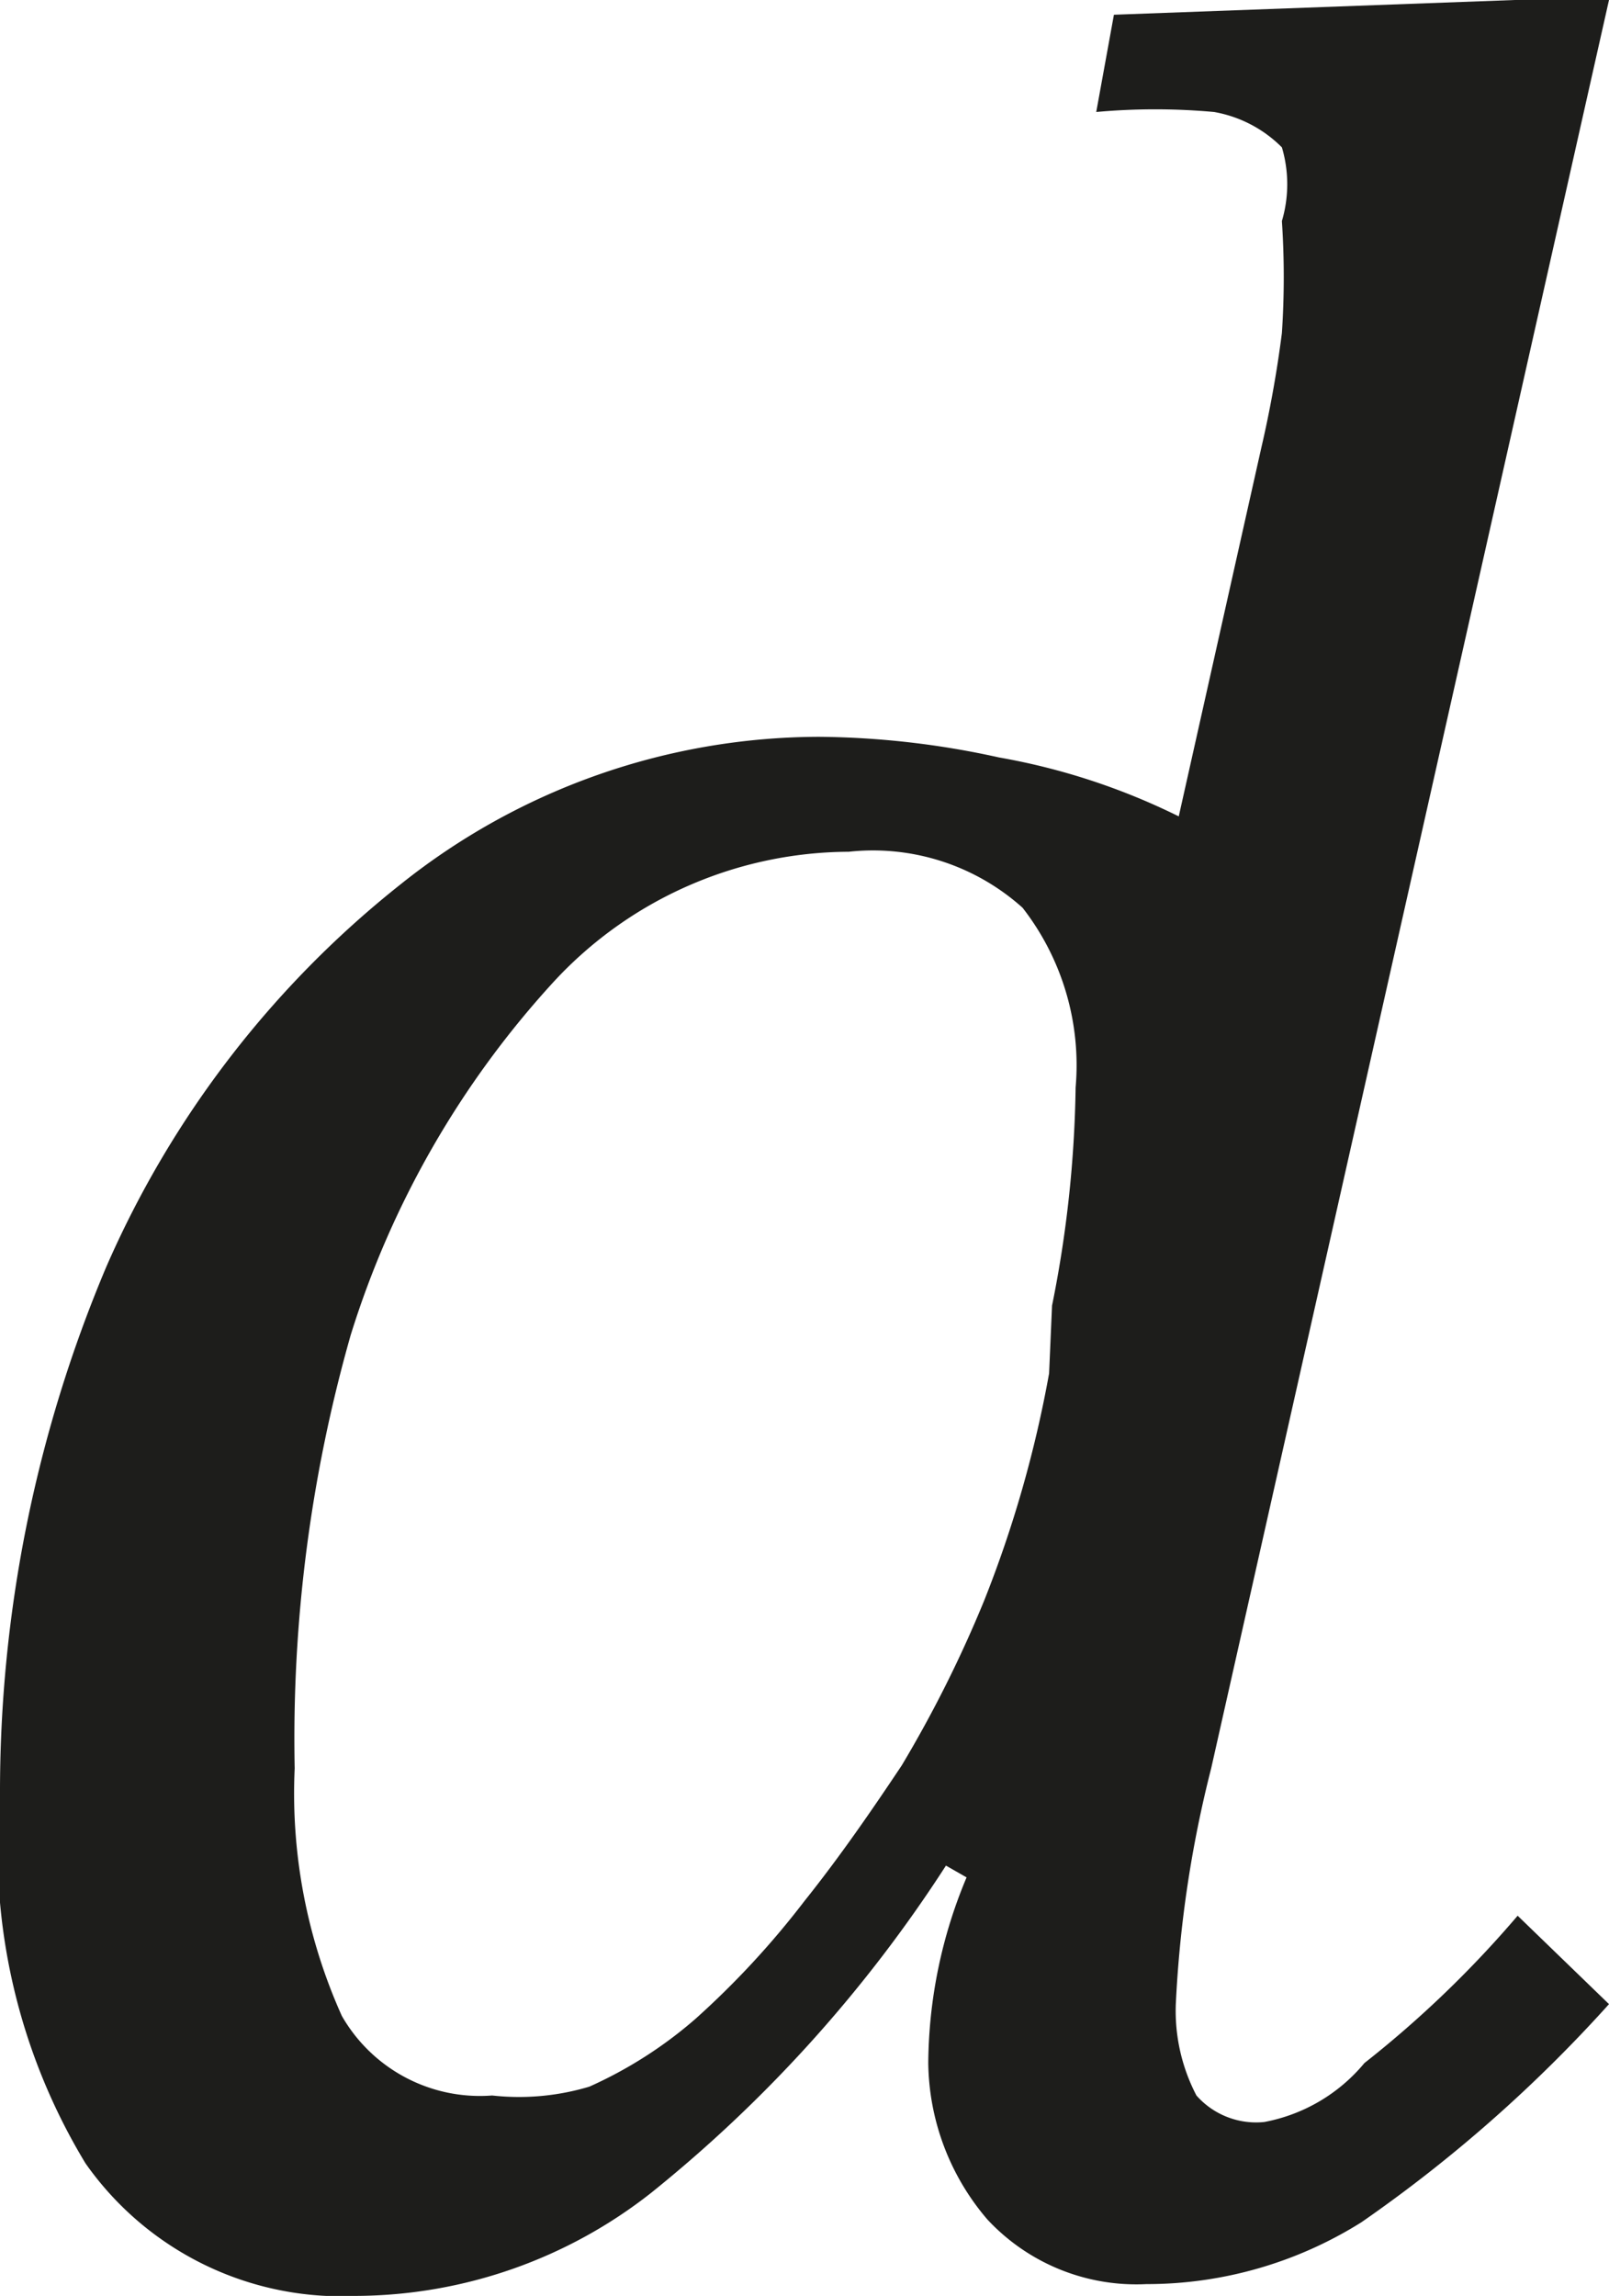 <svg id="Capa_1" data-name="Capa 1" xmlns="http://www.w3.org/2000/svg" viewBox="0 0 5.46 7.79"><defs><style>.cls-1{fill:#1d1d1b;}</style></defs><title>vectores</title><path class="cls-1" d="M3.21,6.33a4.67,4.67,0,0,1-1,1.11,1.63,1.63,0,0,1-1,.35,1.06,1.06,0,0,1-.92-.45A2.06,2.06,0,0,1,0,6.09,4.58,4.58,0,0,1,.36,4.3,3.38,3.38,0,0,1,1.36,3a2.28,2.28,0,0,1,1.42-.5,2.92,2.92,0,0,1,.61.07A2.25,2.25,0,0,1,4,2.77l.28-1.25a3.91,3.91,0,0,0,.07-.39,2.87,2.87,0,0,0,0-.38.44.44,0,0,0,0-.25A.43.43,0,0,0,4.12.38a2.21,2.21,0,0,0-.4,0L3.78.05,5.14,0h.32L4.11,6a4,4,0,0,0-.12.8.62.62,0,0,0,.07.31.27.27,0,0,0,.23.09A.58.58,0,0,0,4.63,7a3.64,3.64,0,0,0,.52-.5l.31.3a4.83,4.83,0,0,1-.84.74,1.37,1.37,0,0,1-.73.21.69.69,0,0,1-.54-.22A.83.83,0,0,1,3.15,7a1.65,1.65,0,0,1,.13-.63Zm.36-1.9a4,4,0,0,0,.08-.74.87.87,0,0,0-.18-.61.76.76,0,0,0-.59-.19,1.37,1.37,0,0,0-1,.44,3.16,3.16,0,0,0-.69,1.2A5,5,0,0,0,1,6a1.84,1.84,0,0,0,.16.84.54.54,0,0,0,.51.27A.83.83,0,0,0,2,7.08a1.45,1.45,0,0,0,.36-.23,2.91,2.91,0,0,0,.37-.4c.12-.15.23-.31.33-.46a4.17,4.17,0,0,0,.28-.56,4,4,0,0,0,.22-.77Z"/></svg>